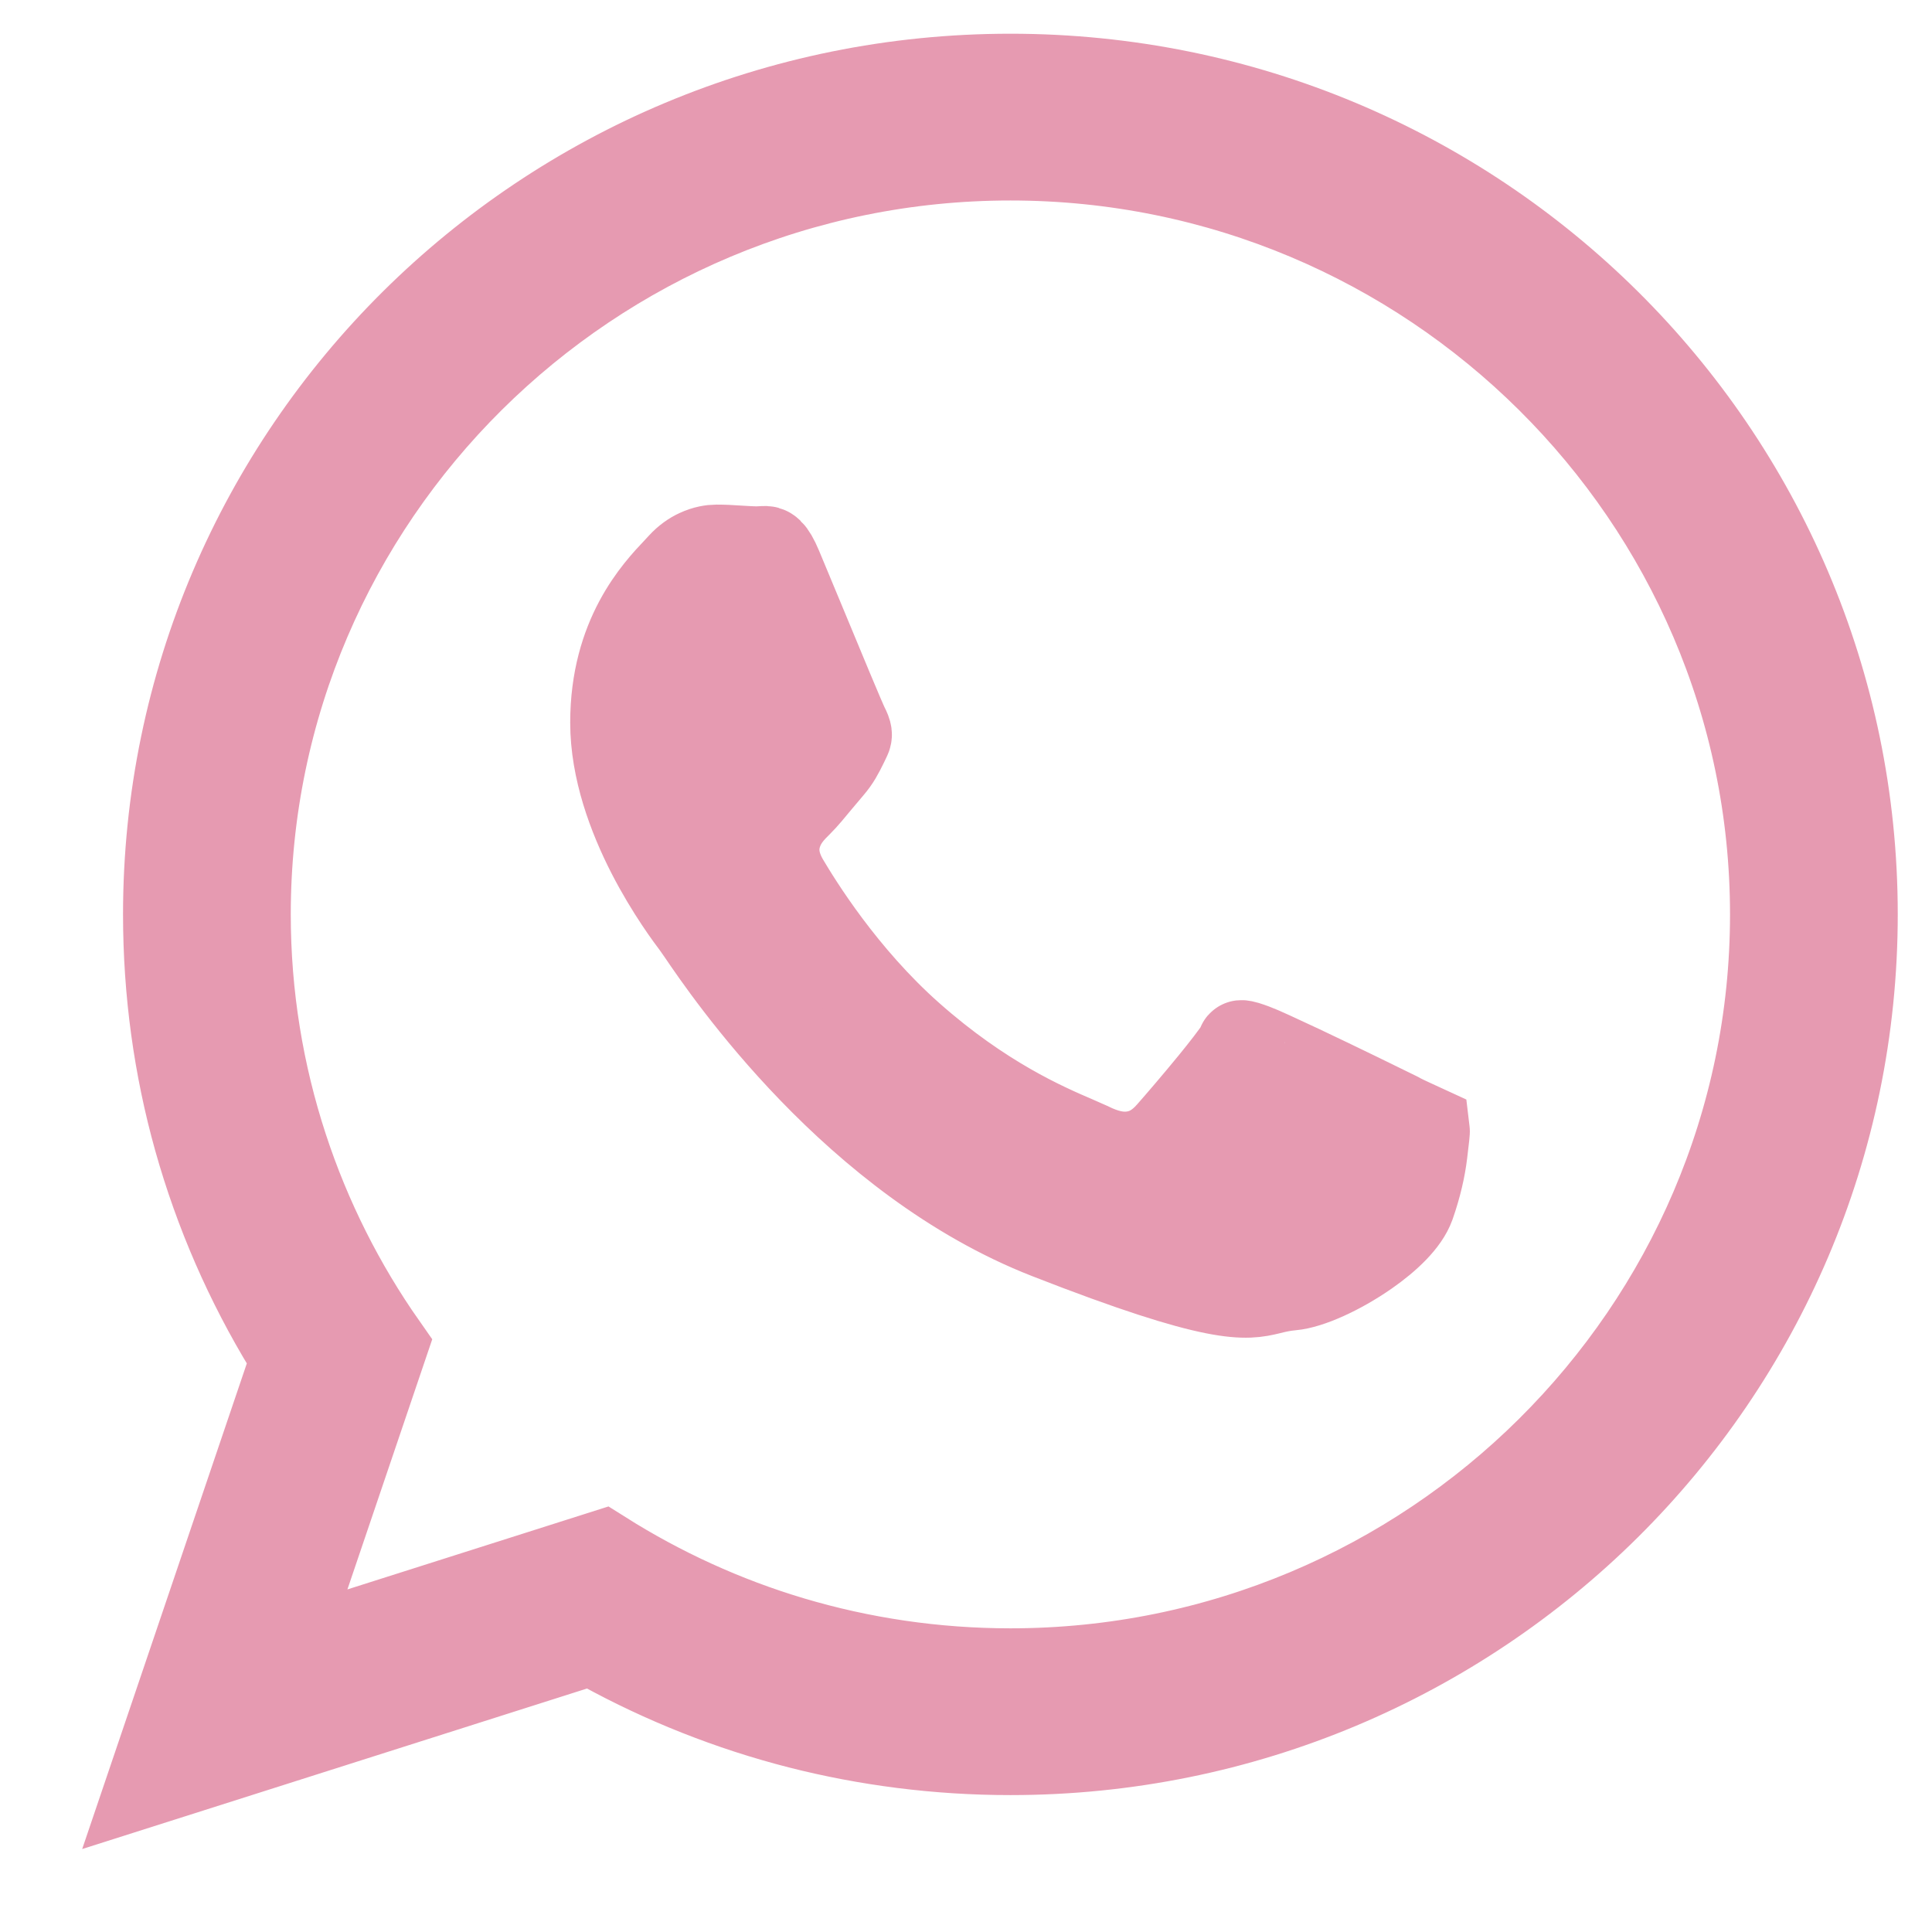<svg width="22" height="22" viewBox="0 0 22 22" fill="none" xmlns="http://www.w3.org/2000/svg">
<path d="M18.299 17.15C20.036 15.426 21.11 13.044 21.11 10.412C21.11 7.781 20.036 5.398 18.299 3.675C16.561 1.951 14.16 0.884 11.506 0.884C8.852 0.884 6.45 1.951 4.712 3.675C2.975 5.399 1.901 7.781 1.901 10.412C1.901 11.3 2.022 12.157 2.249 12.968C2.485 13.809 2.833 14.602 3.277 15.331L3.359 15.465L1.727 20.279L6.737 18.686L6.862 18.755C7.56 19.138 8.312 19.438 9.104 19.641C9.871 19.836 10.675 19.941 11.506 19.941C14.159 19.941 16.561 18.874 18.299 17.15ZM5.362 4.313C6.937 2.751 9.11 1.783 11.506 1.783C13.901 1.783 16.074 2.751 17.649 4.314C19.224 5.877 20.2 8.034 20.2 10.413C20.2 12.792 19.224 14.949 17.649 16.512C16.075 18.074 13.901 19.042 11.506 19.042C10.639 19.042 9.801 18.915 9.009 18.679C8.245 18.451 7.522 18.119 6.859 17.701L3.165 18.875L4.367 15.33C3.885 14.643 3.501 13.883 3.235 13.071C2.96 12.232 2.811 11.338 2.811 10.413C2.811 8.034 3.787 5.876 5.362 4.313ZM16.238 12.858C16.135 12.81 16.008 12.758 15.91 12.703C15.76 12.629 15.238 12.373 14.806 12.169C14.557 12.052 14.347 11.955 14.28 11.931C14.212 11.906 14.156 11.887 14.134 11.889C14.127 11.89 14.141 11.897 14.123 11.923C14.054 12.027 13.938 12.176 13.814 12.328C13.628 12.556 13.416 12.802 13.325 12.905C13.198 13.05 13.06 13.133 12.887 13.154C12.735 13.173 12.579 13.136 12.397 13.046L12.252 12.982C11.894 12.828 11.186 12.524 10.364 11.796C9.982 11.458 9.663 11.082 9.422 10.76C9.181 10.438 9.016 10.167 8.941 10.041C8.81 9.817 8.809 9.628 8.871 9.462C8.926 9.316 9.015 9.225 9.102 9.139C9.159 9.083 9.24 8.985 9.32 8.888L9.449 8.735C9.526 8.646 9.563 8.572 9.613 8.471L9.647 8.4C9.655 8.384 9.657 8.371 9.656 8.36C9.654 8.338 9.641 8.308 9.626 8.279C9.581 8.189 9.336 7.596 9.119 7.073L8.865 6.463C8.78 6.26 8.736 6.26 8.702 6.262L8.626 6.266C8.559 6.266 8.474 6.26 8.387 6.255C8.317 6.25 8.244 6.246 8.159 6.246C8.105 6.246 8.03 6.258 7.95 6.295C7.886 6.324 7.819 6.37 7.756 6.439L7.706 6.493C7.481 6.73 6.993 7.248 6.993 8.228C6.993 8.762 7.193 9.295 7.406 9.712C7.627 10.143 7.861 10.451 7.918 10.527L7.981 10.617C8.282 11.06 9.742 13.209 11.936 14.066C13.89 14.83 14.189 14.76 14.455 14.696C14.531 14.677 14.607 14.659 14.708 14.65C14.905 14.633 15.252 14.479 15.563 14.262C15.801 14.096 16.003 13.902 16.068 13.722C16.145 13.503 16.19 13.3 16.21 13.132C16.231 12.968 16.24 12.873 16.238 12.858Z" fill="#E69AB1" stroke="#E69AB1"/>
</svg>
